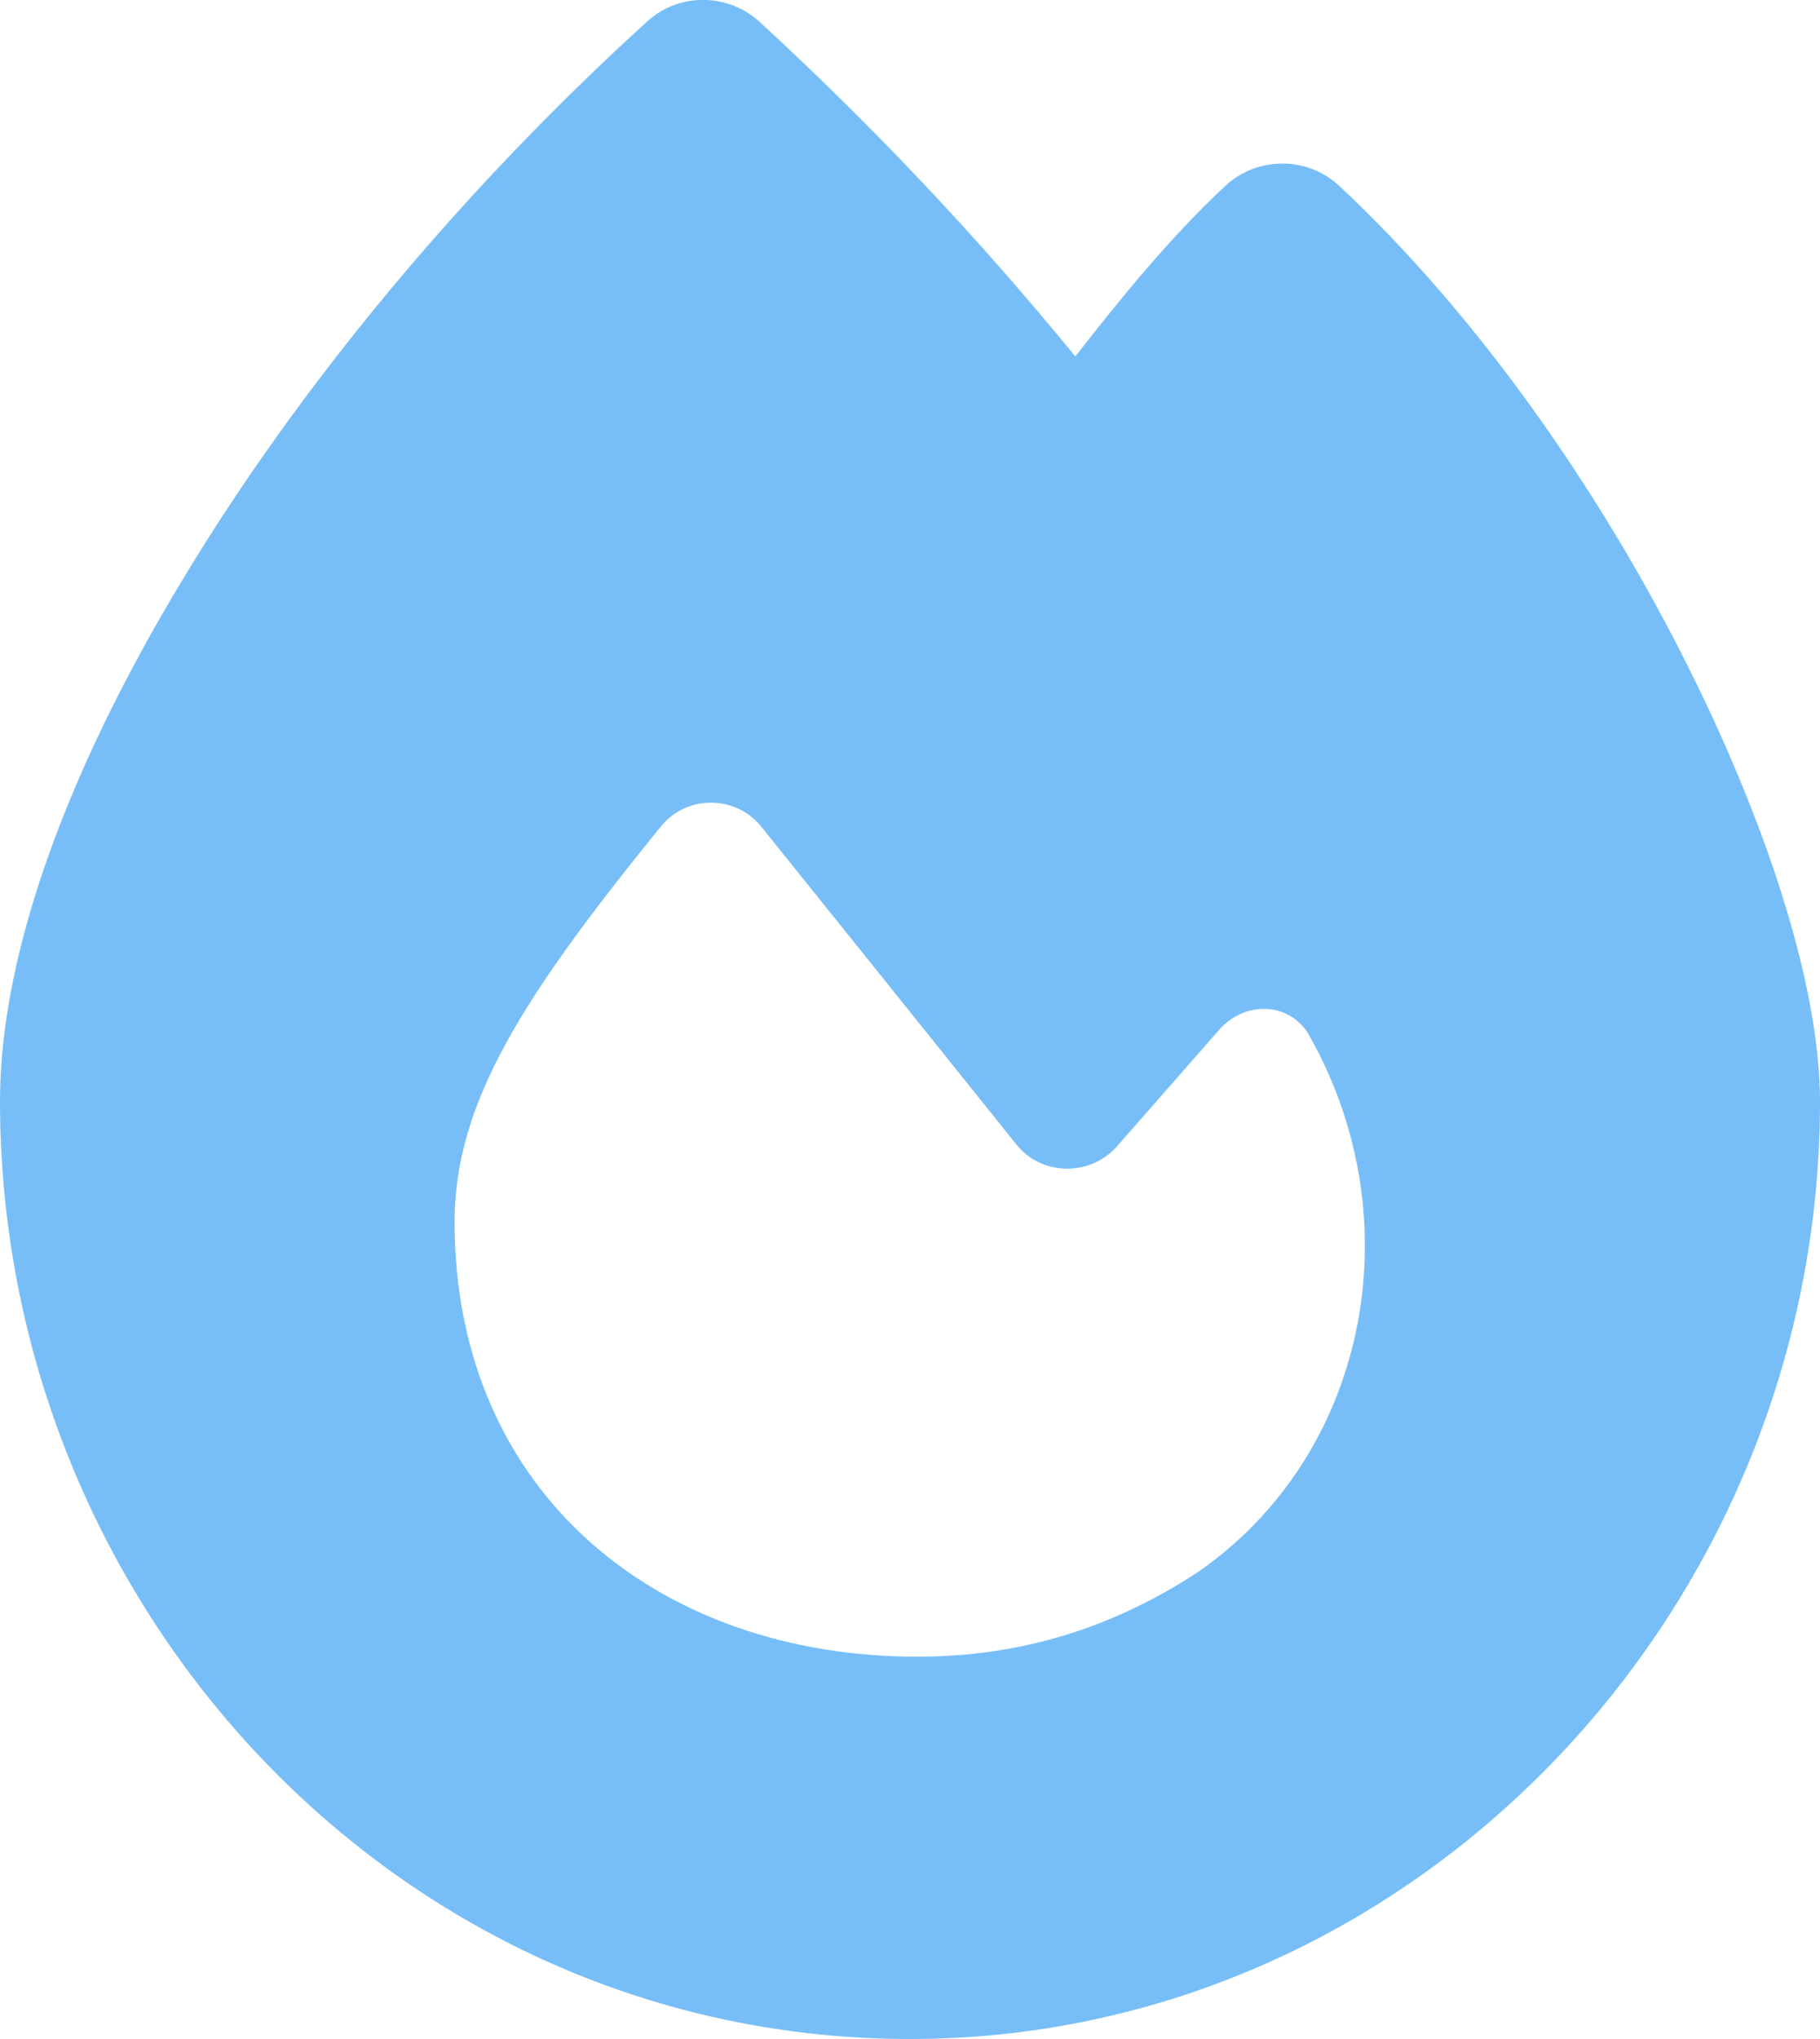 <svg width="25" height="28" viewBox="0 0 25 28" fill="none" xmlns="http://www.w3.org/2000/svg">
<g clip-path="url(#clip0_71_355)">
<path d="M8.89 0.295C9.325 -0.104 10 -0.098 10.435 0.301C11.975 1.717 13.421 3.243 14.771 4.895C15.385 4.107 16.083 3.248 16.836 2.548C17.277 2.144 17.958 2.144 18.398 2.554C20.329 4.359 21.964 6.743 23.114 9.007C24.247 11.238 25 13.519 25 15.127C25 22.105 19.431 28 12.5 28C5.491 28 0 22.099 0 15.121C0 13.021 0.993 10.456 2.533 7.919C4.09 5.343 6.289 2.658 8.89 0.295ZM12.595 22.75C14.007 22.75 15.257 22.367 16.434 21.602C18.784 19.994 19.414 16.778 18.002 14.252C17.751 13.759 17.109 13.727 16.747 14.142L15.34 15.745C14.972 16.16 14.308 16.149 13.962 15.717C13.041 14.569 11.395 12.518 10.458 11.353C10.106 10.916 9.436 10.91 9.079 11.348C7.193 13.672 6.244 15.137 6.244 16.784C6.25 20.53 9.074 22.75 12.595 22.75Z" fill="#77BEF8"/>
</g>
<defs>
<clipPath id="clip0_71_355">
<rect width="25" height="28" fill="white"/>
</clipPath>
</defs>
</svg>
